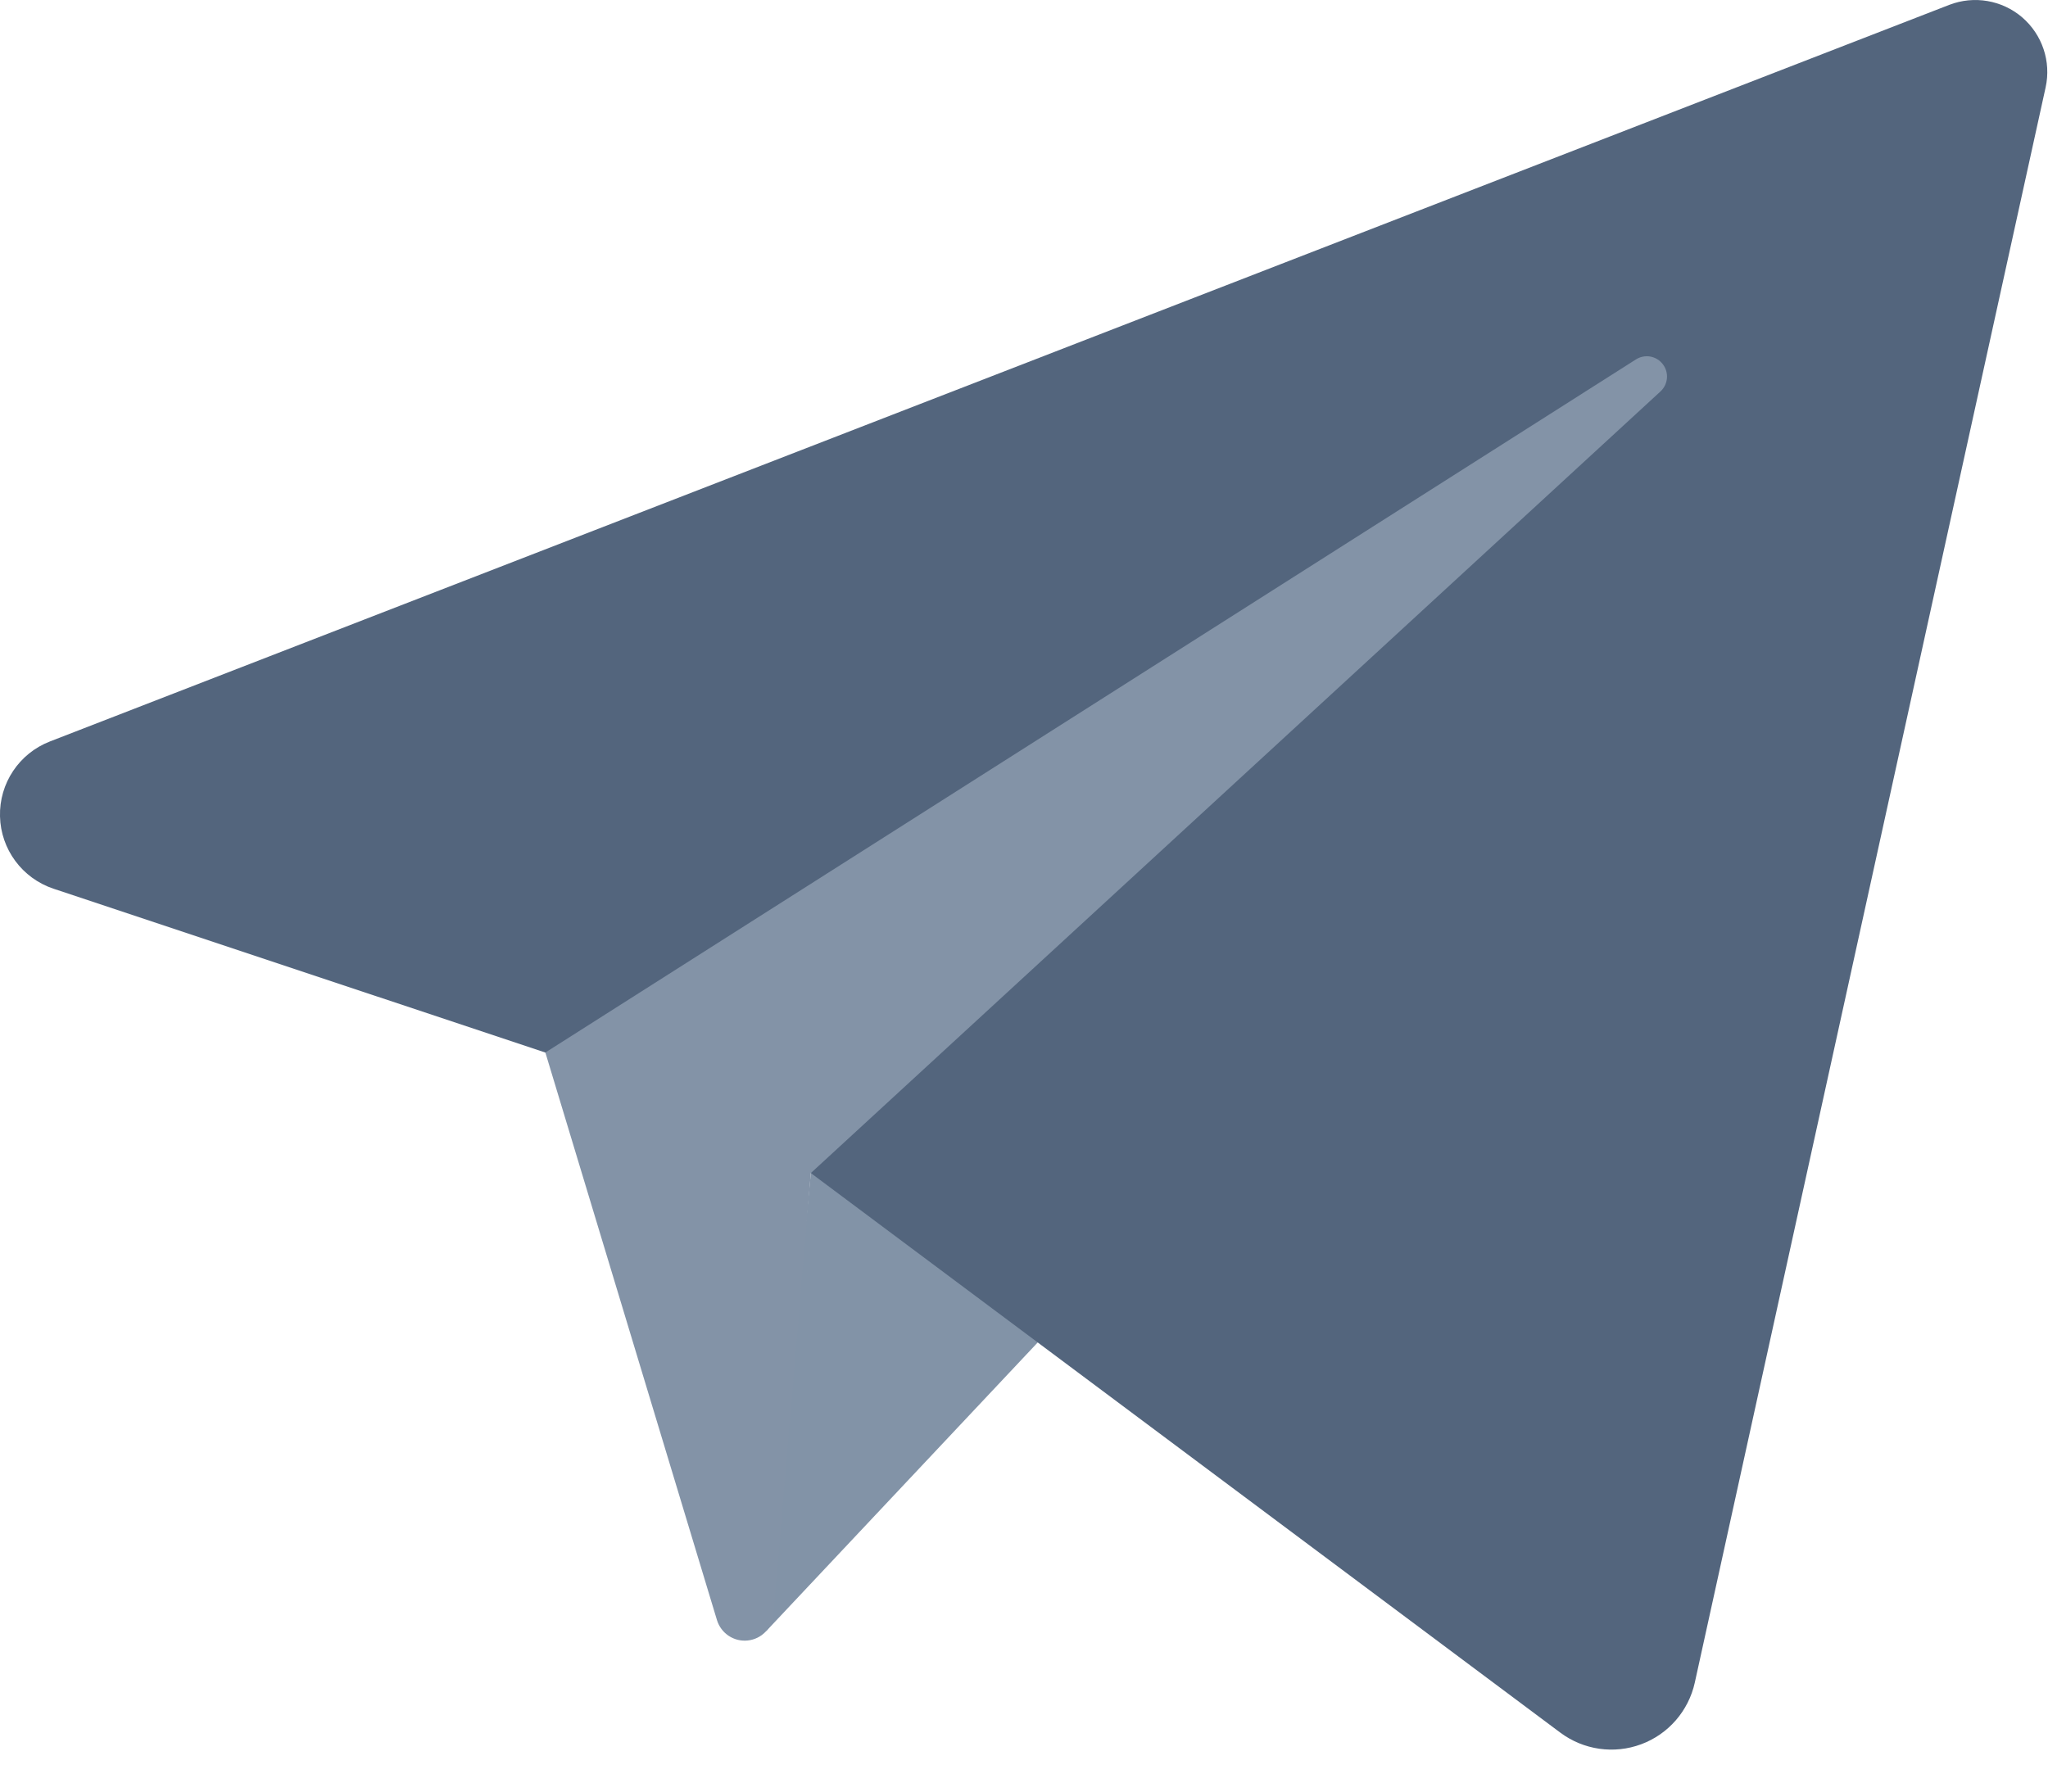 <?xml version="1.0" encoding="UTF-8" standalone="no"?>
<!DOCTYPE svg PUBLIC "-//W3C//DTD SVG 1.1//EN" "http://www.w3.org/Graphics/SVG/1.1/DTD/svg11.dtd">
<svg width="100%" height="100%" viewBox="0 0 24 21" version="1.1" xmlns="http://www.w3.org/2000/svg" xmlns:xlink="http://www.w3.org/1999/xlink" xml:space="preserve" xmlns:serif="http://www.serif.com/" style="fill-rule:evenodd;clip-rule:evenodd;stroke-linejoin:round;stroke-miterlimit:1.414;">
    <g transform="matrix(1,0,0,1,-364.008,-576)">
        <g id="Mail" transform="matrix(1,0,0,1,0.003,25.785)">
            <path d="M372.983,569.335L378,564L373.507,563.965L372.983,569.335Z" style="fill:rgb(130,147,167);"/>
            <path d="M364.59,558.906C364.229,559.046 363.995,559.397 364.005,559.784C364.014,560.17 364.265,560.509 364.632,560.632C367.699,561.654 372.598,563.286 372.598,563.286C372.598,563.286 379.425,568.384 382.29,570.524C382.562,570.727 382.919,570.779 383.238,570.66C383.556,570.542 383.793,570.269 383.866,569.937C384.74,565.959 387.097,555.244 387.977,551.24C388.044,550.936 387.938,550.621 387.702,550.418C387.466,550.216 387.138,550.16 386.848,550.272C382.538,551.944 369.886,556.852 364.59,558.906Z" style="fill:rgb(83,101,125);"/>
            <path d="M370.396,562.552C370.396,562.552 378.986,557.092 383.176,554.428C383.28,554.362 383.417,554.386 383.491,554.484C383.566,554.581 383.554,554.719 383.464,554.803C380.082,557.914 373.507,563.965 373.507,563.965C373.507,563.965 373.244,567.08 373.07,569.135C373.056,569.298 372.929,569.427 372.767,569.444C372.606,569.461 372.455,569.361 372.407,569.205C371.67,566.764 370.396,562.552 370.396,562.552Z" style="fill:rgb(131,147,167);"/>
        </g>
    </g>
</svg>
